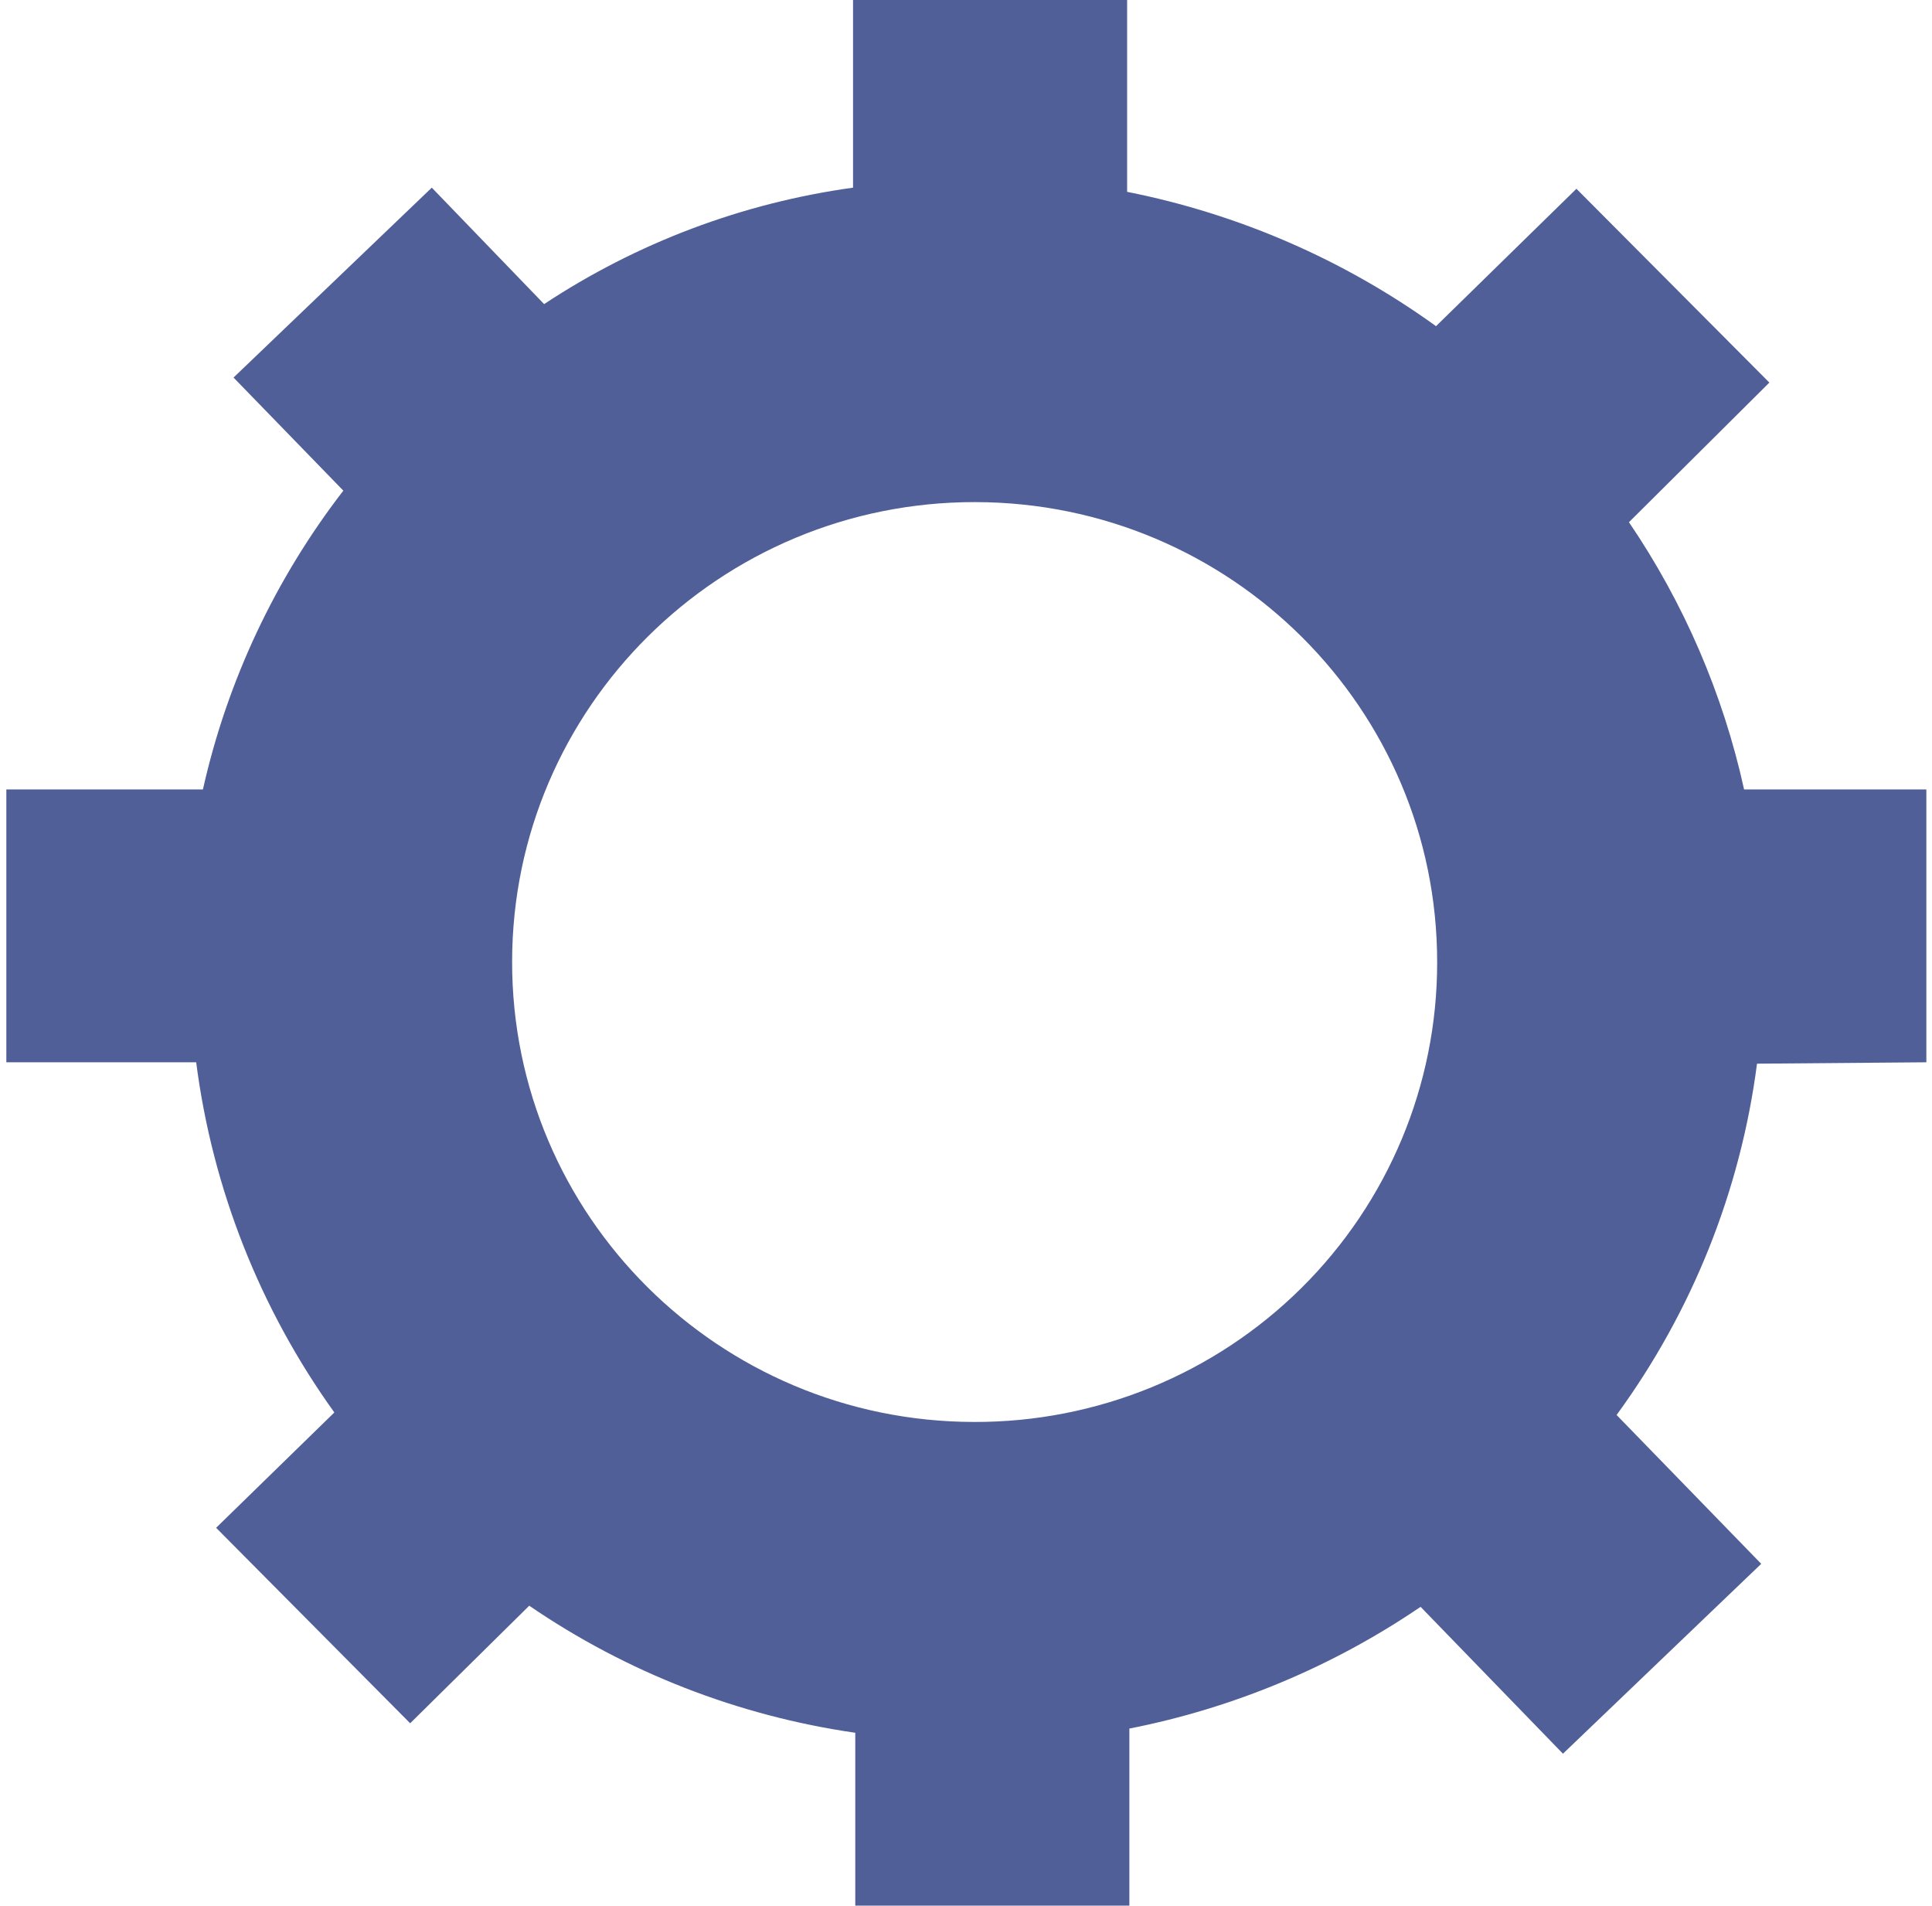 <svg width="145" height="143" viewBox="0 0 145 143" fill="none" xmlns="http://www.w3.org/2000/svg">
<path fill-rule="evenodd" clip-rule="evenodd" d="M144.576 59.241V79.715L131.867 79.819C130.63 89.346 127.007 98.41 121.328 106.181L132.183 117.351L117.303 131.6L106.617 120.578C100.028 125.062 92.593 128.17 84.761 129.714V143H64.19V130.029C55.406 128.76 47.033 125.497 39.72 120.494L30.784 129.316L16.22 114.647L25.093 105.993C19.507 98.219 15.944 89.191 14.724 79.715H0.476V59.241H15.229C17.058 51.093 20.655 43.441 25.768 36.819L17.527 28.332L32.407 14.082L40.837 22.82C47.808 18.214 55.732 15.228 64.022 14.082V0H84.592V14.396C92.961 16.055 100.87 19.493 107.776 24.476L118.314 14.166L132.794 28.709L122.256 39.187C126.387 45.267 129.32 52.072 130.897 59.241H144.576ZM38.435 72.15C38.411 91.211 53.934 106.682 73.106 106.705C82.317 106.733 91.161 103.113 97.682 96.644C104.204 90.176 107.866 81.392 107.861 72.233C107.884 53.172 92.361 37.701 73.19 37.678C54.018 37.655 38.458 53.088 38.435 72.15Z" fill="#505F98"/>
</svg>
